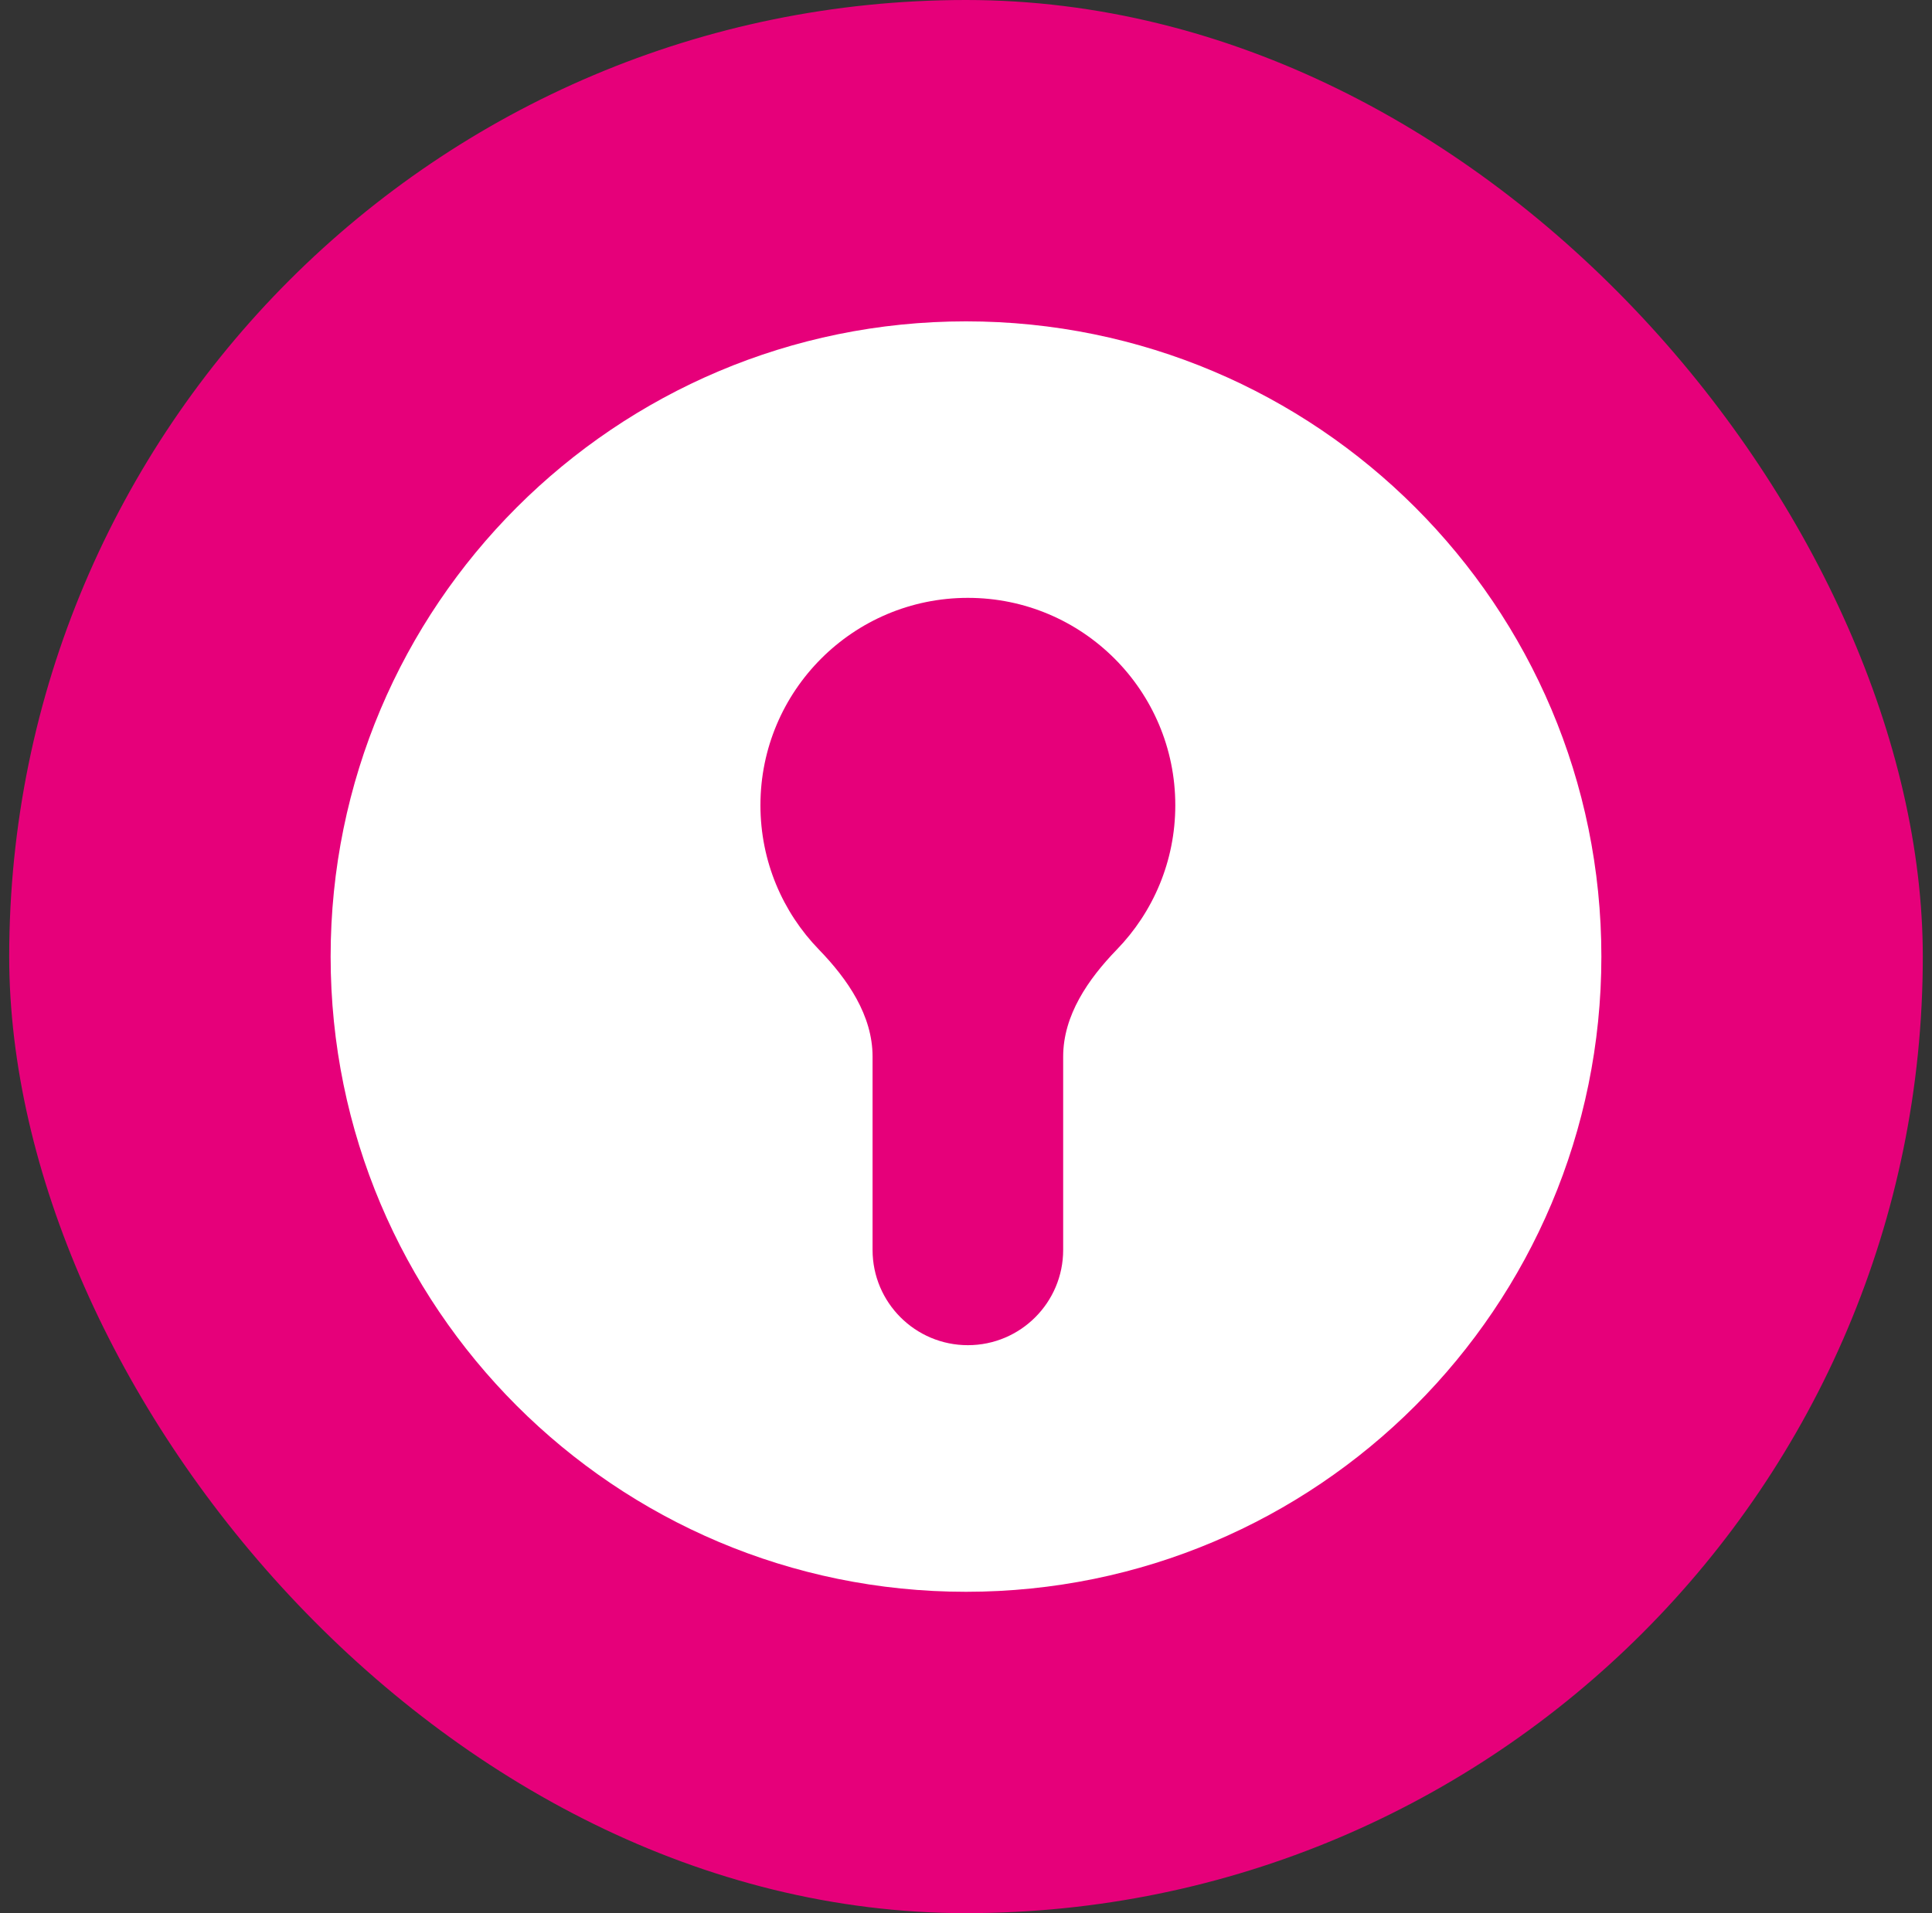<svg width="105" height="104" viewBox="0 0 105 104" fill="none" xmlns="http://www.w3.org/2000/svg">
<rect x="0" y="0" width="105" height="104" fill="#333333" stroke="none"/>
<rect x="0.5" width="104" height="104" rx="52" fill="#E6007A"/>
<path fill-rule="evenodd" clip-rule="evenodd" d="M52.5 86.531C71.571 86.531 87.031 71.071 87.031 52C87.031 32.929 71.571 17.469 52.5 17.469C33.429 17.469 17.969 32.929 17.969 52C17.969 71.071 33.429 86.531 52.5 86.531ZM60.696 51.62C59.136 53.23 57.781 55.196 57.781 57.438V67.945C57.781 70.806 55.462 73.125 52.602 73.125C49.741 73.125 47.422 70.806 47.422 67.945V57.438C47.422 55.196 46.068 53.23 44.507 51.62C42.539 49.591 41.328 46.824 41.328 43.773C41.328 37.547 46.375 32.5 52.602 32.5C58.828 32.5 63.875 37.547 63.875 43.773C63.875 46.824 62.664 49.591 60.696 51.62Z" fill="white"/>
</svg>
